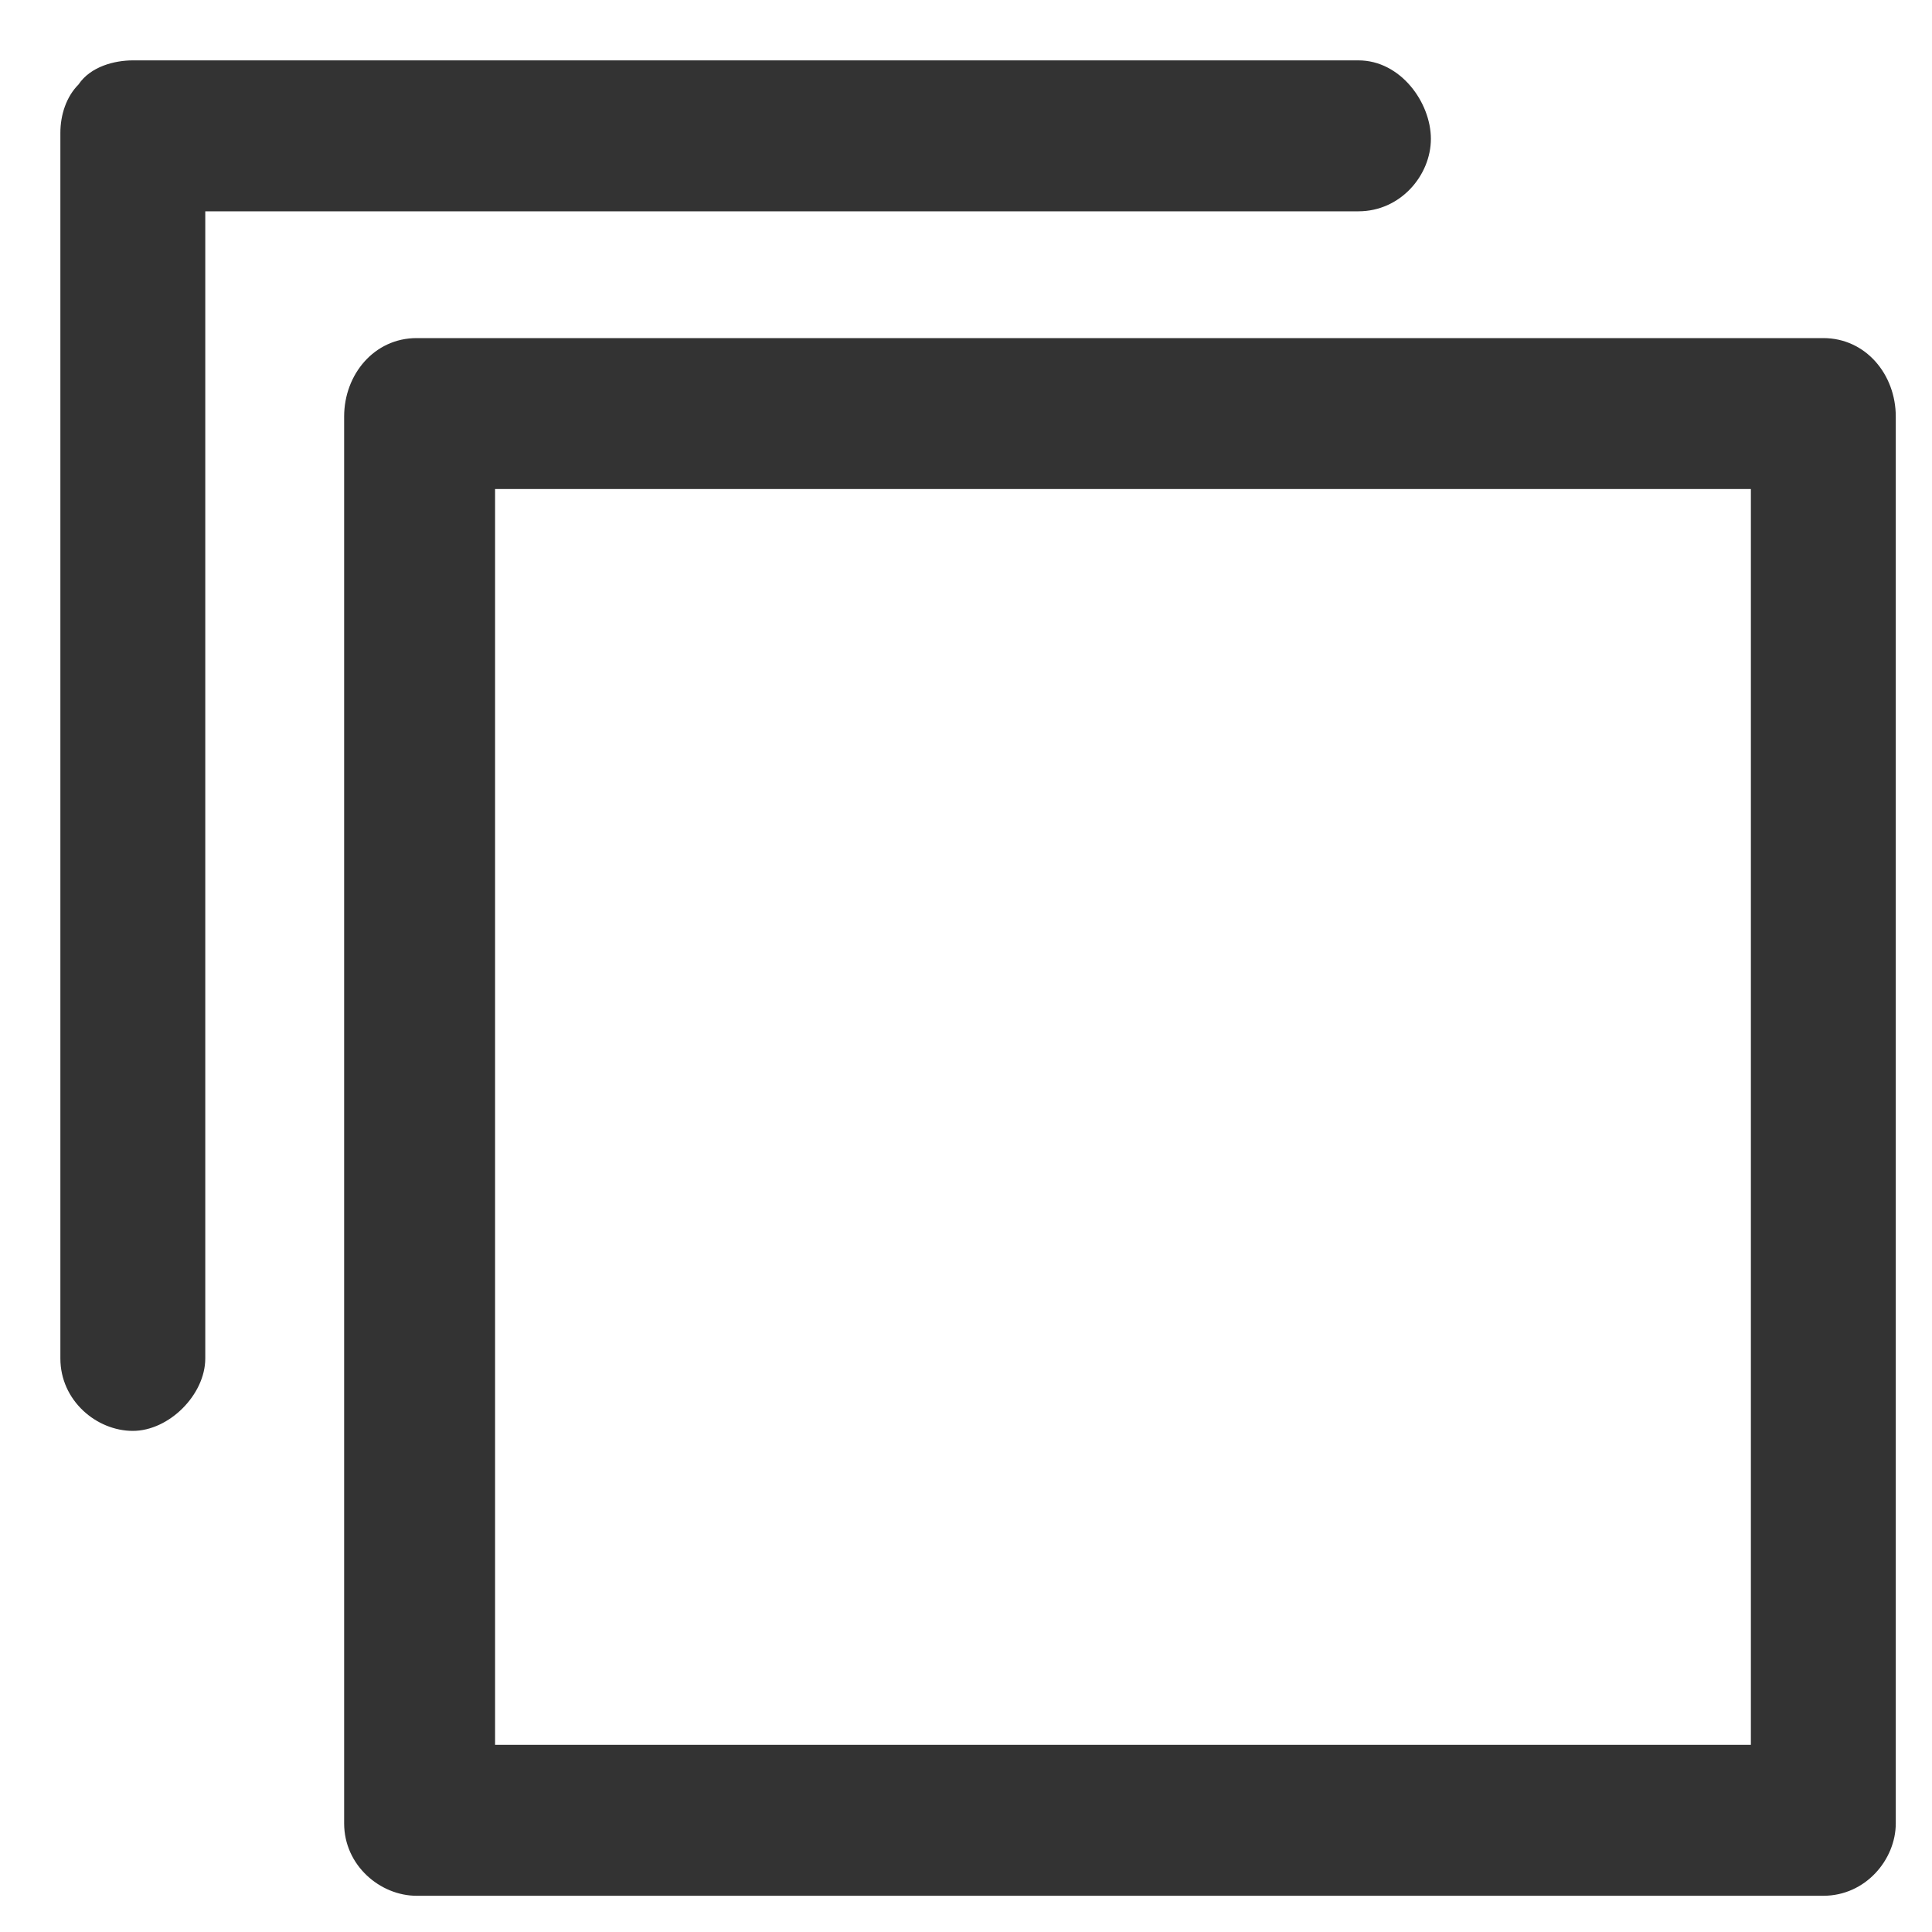 <?xml version="1.0" encoding="UTF-8"?>
<svg width="32px" height="32px" viewBox="0 0 32 32" version="1.1" xmlns="http://www.w3.org/2000/svg" xmlns:xlink="http://www.w3.org/1999/xlink">
    <title>copy</title>
    <g id="🧠-Symbols" stroke="none" stroke-width="1" fill="none" fill-rule="evenodd">
        <g id="copy" fill="#333333">
            <rect id="boundbox" opacity="0" x="0" y="0" width="32" height="32"></rect>
            <g transform="translate(1, 1)" fill-rule="nonzero">
                <path d="M21.5,2.5 C22.2,2.5 22.7,1.9 22.7,1.3 C22.7,0.7 22.2,0 21.5,0 L1.3,0 C1.3,0 1.3,0 1.2,0 C0.9,0 0.5,0.1 0.3,0.4 C0.1,0.6 1.77635684e-15,0.9 1.77635684e-15,1.2 C1.77635684e-15,1.2 1.77635684e-15,1.2 1.77635684e-15,1.3 L1.77635684e-15,21.5 C1.77635684e-15,22.2 0.6,22.7 1.2,22.7 C1.8,22.7 2.4,22.1 2.4,21.5 L2.4,2.5 L21.5,2.5 Z" id="Path"></path>
                <path d="M29.2,4.6 L5.9,4.6 C5.2,4.6 4.7,5.2 4.7,5.9 L4.7,29.2 C4.7,29.9 5.3,30.4 5.9,30.4 L29.2,30.4 C29.9,30.4 30.4,29.8 30.4,29.2 L30.4,5.9 C30.4,5.2 29.9,4.6 29.2,4.6 Z M28,27.9 L7.2,27.9 L7.2,7.1 L28,7.1 L28,27.9 Z" id="Shape"></path>
            </g>
        </g>
    </g>
</svg>
